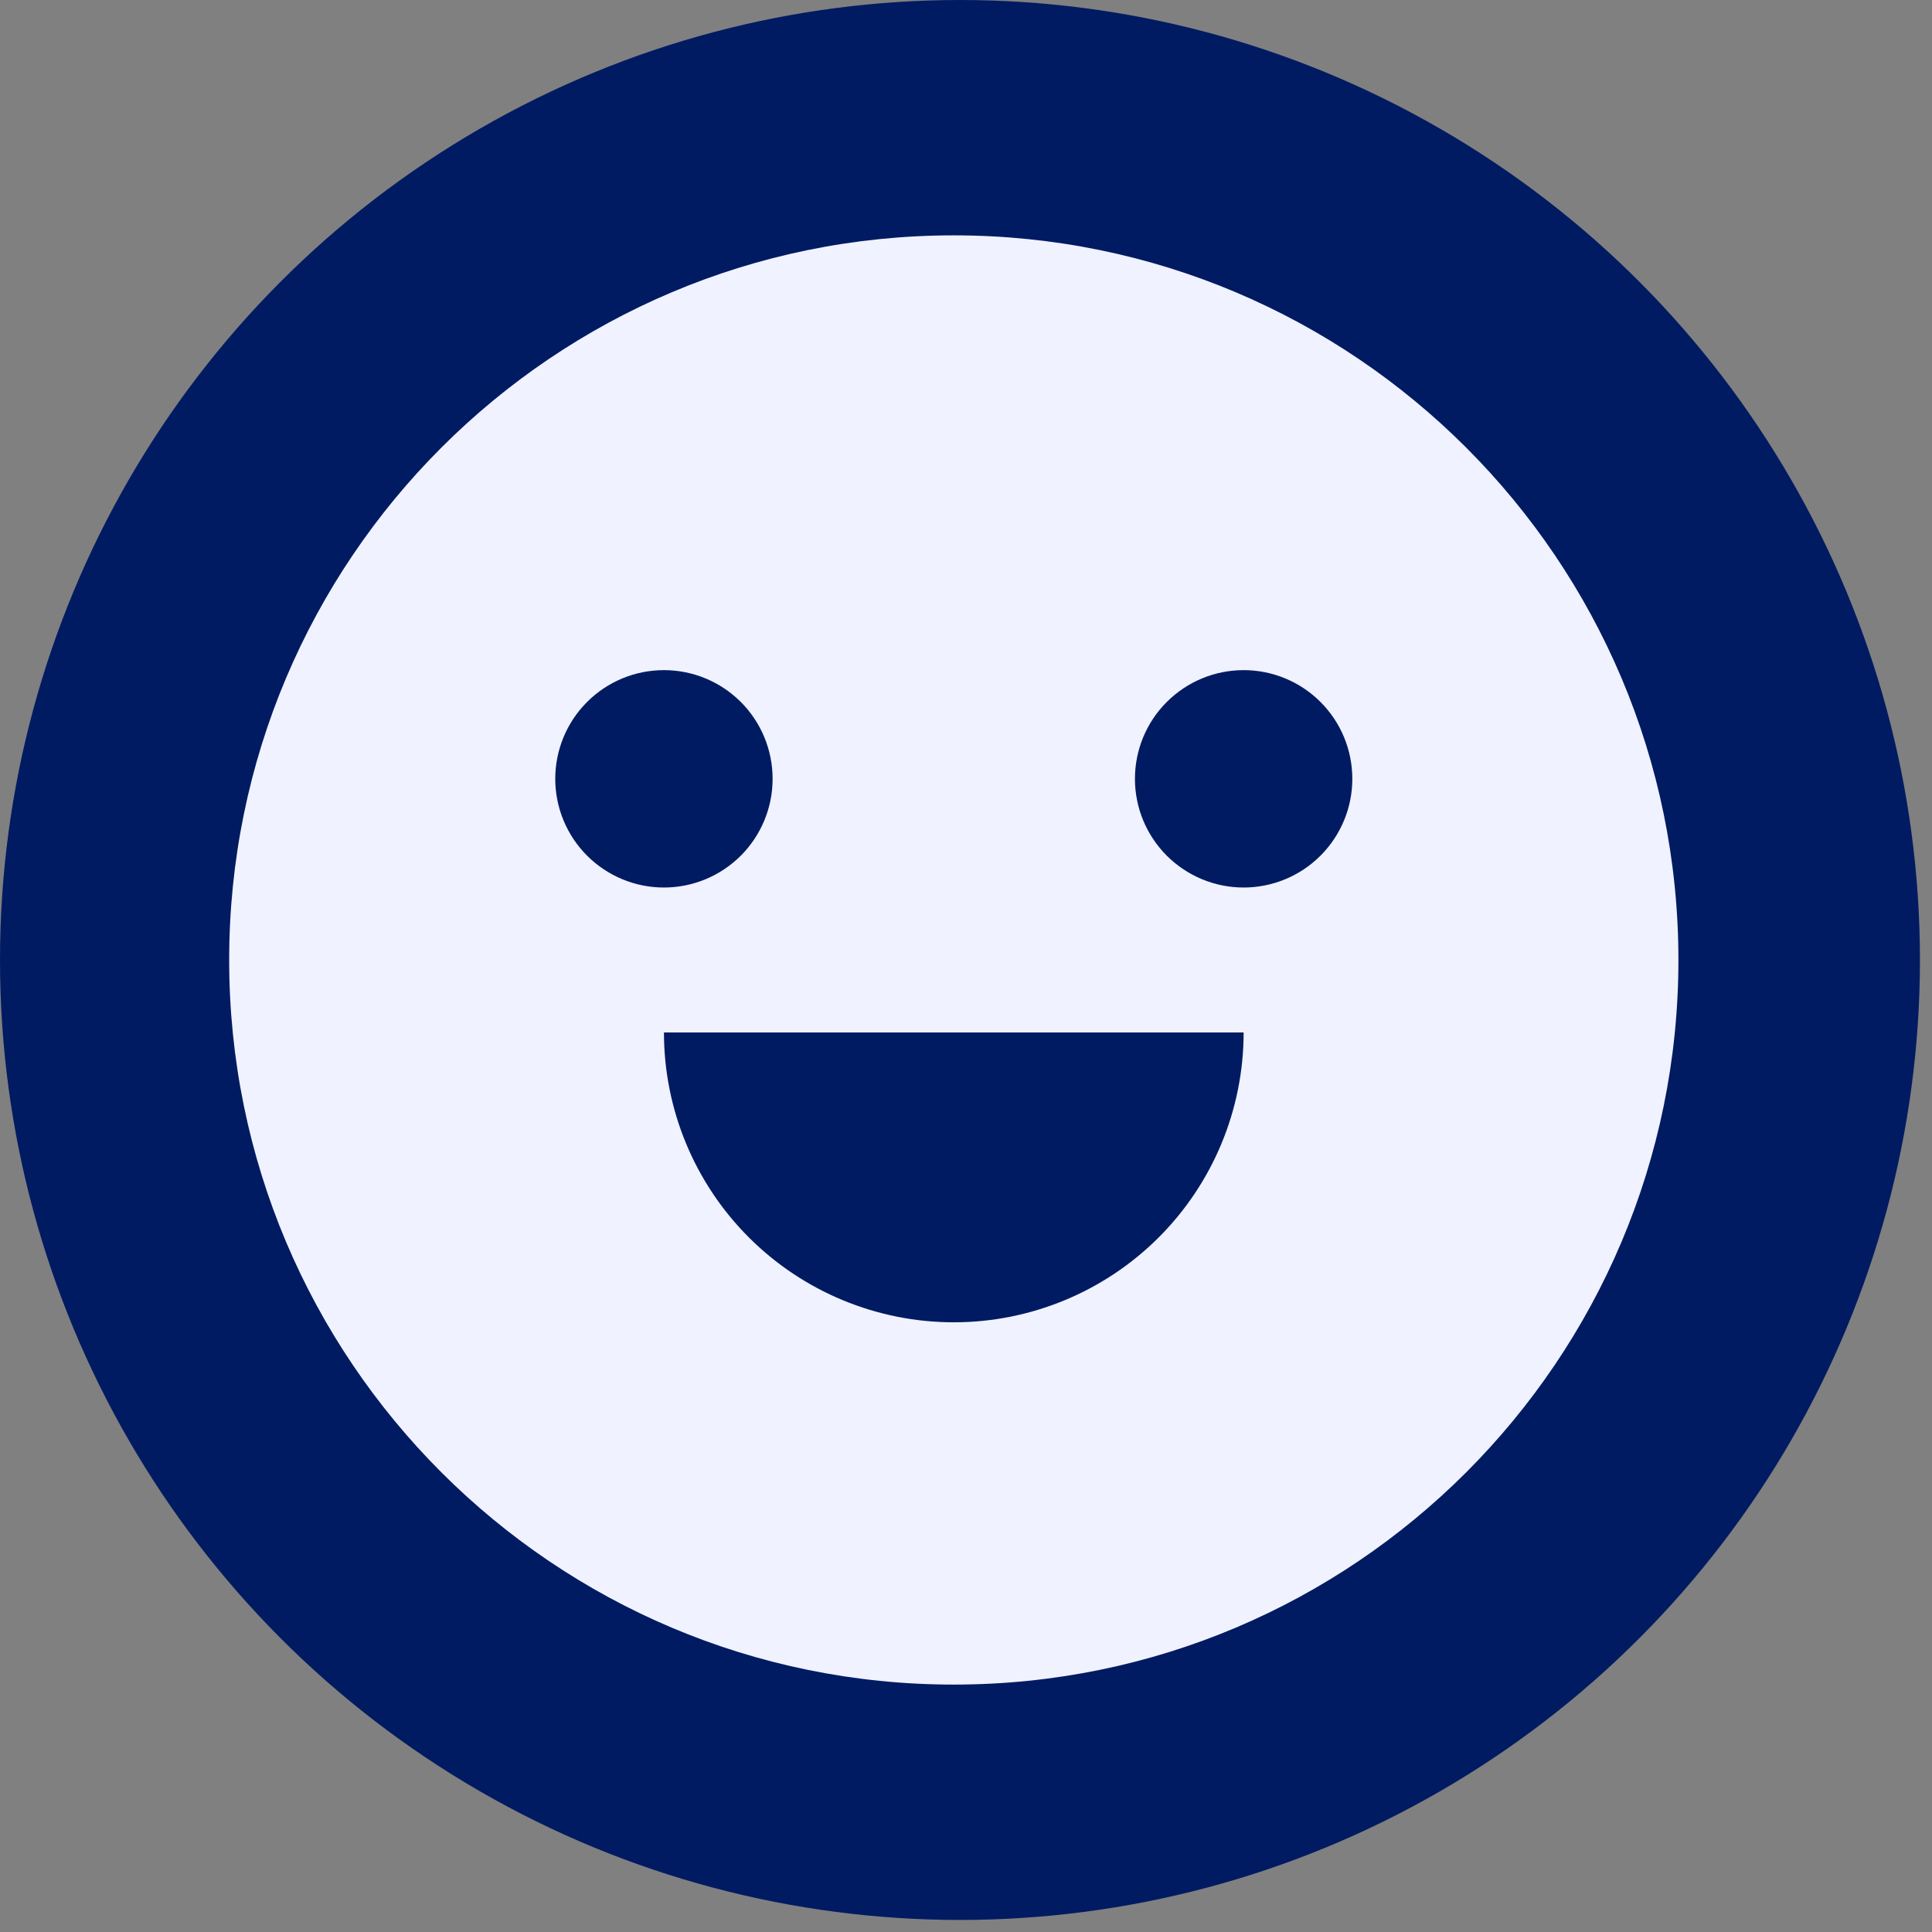 <svg width="50" height="50" viewBox="0 0 50 50" fill="none" xmlns="http://www.w3.org/2000/svg">
<rect x="0" y="0" width="50" height="50" fill="#808080" stroke="none"/>
<circle cx="24.844" cy="24.844" r="24.844" fill="#001B62"/>
<path d="M24.684 43.597C14.326 43.597 5.931 35.202 5.931 24.844C5.931 14.487 14.326 6.091 24.684 6.091C35.041 6.091 43.437 14.487 43.437 24.844C43.437 35.202 35.041 43.597 24.684 43.597ZM17.183 26.72C17.183 28.709 17.973 30.617 19.38 32.024C20.786 33.43 22.694 34.221 24.684 34.221C26.673 34.221 28.581 33.43 29.988 32.024C31.395 30.617 32.185 28.709 32.185 26.72H17.183ZM17.183 22.969C17.929 22.969 18.644 22.672 19.172 22.145C19.699 21.617 19.995 20.902 19.995 20.156C19.995 19.41 19.699 18.694 19.172 18.167C18.644 17.639 17.929 17.343 17.183 17.343C16.436 17.343 15.721 17.639 15.194 18.167C14.666 18.694 14.37 19.41 14.37 20.156C14.37 20.902 14.666 21.617 15.194 22.145C15.721 22.672 16.436 22.969 17.183 22.969ZM32.185 22.969C32.931 22.969 33.647 22.672 34.174 22.145C34.702 21.617 34.998 20.902 34.998 20.156C34.998 19.41 34.702 18.694 34.174 18.167C33.647 17.639 32.931 17.343 32.185 17.343C31.439 17.343 30.724 17.639 30.196 18.167C29.668 18.694 29.372 19.41 29.372 20.156C29.372 20.902 29.668 21.617 30.196 22.145C30.724 22.672 31.439 22.969 32.185 22.969Z" fill="#F0F2FF"/>
</svg>
